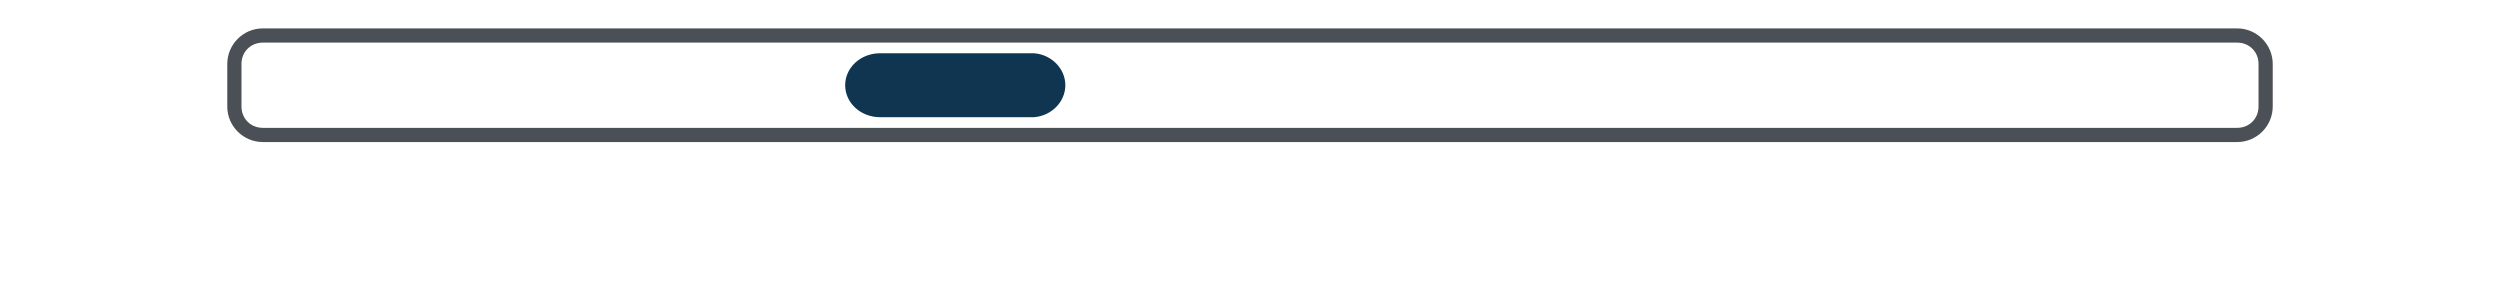<?xml version="1.0" encoding="utf-8"?>
<!-- Generator: Adobe Illustrator 18.0.0, SVG Export Plug-In . SVG Version: 6.00 Build 0)  -->
<!DOCTYPE svg PUBLIC "-//W3C//DTD SVG 1.1//EN" "http://www.w3.org/Graphics/SVG/1.1/DTD/svg11.dtd">
<svg version="1.1" id="Layer_1" xmlns="http://www.w3.org/2000/svg" xmlns:xlink="http://www.w3.org/1999/xlink" x="0px" y="0px"
	 viewBox="0 0 352 40" enable-background="new 0 0 352 40" xml:space="preserve">
<g>
	<path fill="#4B5056" d="M315,6c1.7,0,3,1.3,3,3v6c0,1.7-1.3,3-3,3H37c-1.7,0-3-1.3-3-3V9c0-1.7,1.3-3,3-3H315 M315,4H37
		c-2.8,0-5,2.3-5,5v6c0,2.8,2.3,5,5,5h278c2.8,0,5-2.3,5-5V9C320,6.3,317.8,4,315,4L315,4z"/>
	<path fill="none" d="M316.8,12c0-2.3-1.9-4.3-4.4-4.5v0h-21.7c-2.7,0-4.9,2-4.9,4.5s2.2,4.5,4.9,4.5c0.1,0,0.1,0,0.2,0h20.9
		c0.1,0,0.1,0,0.2,0c0.1,0,0.1,0,0.2,0h0.2v0C314.9,16.3,316.8,14.3,316.8,12z"/>
	<path fill="none" d="M66.6,12c0-2.3-1.9-4.3-4.4-4.5v0H40.5c-2.7,0-4.9,2-4.9,4.5s2.2,4.5,4.9,4.5c0.1,0,0.1,0,0.2,0h20.9
		c0.1,0,0.1,0,0.2,0c0.1,0,0.1,0,0.2,0h0.2v0C64.7,16.3,66.6,14.3,66.6,12z"/>
	<path fill="#0F3551" d="M150,12c0-2.3-1.9-4.3-4.4-4.5v0h-21.7c-2.7,0-4.9,2-4.9,4.5s2.2,4.5,4.9,4.5c0.1,0,0.1,0,0.2,0H145
		c0.1,0,0.1,0,0.2,0c0.1,0,0.1,0,0.2,0h0.2v0C148.1,16.3,150,14.3,150,12z"/>
	<path fill="none" d="M233.4,12c0-2.3-1.9-4.3-4.4-4.5v0h-21.7c-2.7,0-4.9,2-4.9,4.5s2.2,4.5,4.9,4.5c0.1,0,0.1,0,0.2,0h20.9
		c0.1,0,0.1,0,0.2,0c0.1,0,0.1,0,0.2,0h0.2v0C231.5,16.3,233.4,14.3,233.4,12z"/>
</g>
<rect fill="none" width="352" height="40"/>
</svg>
